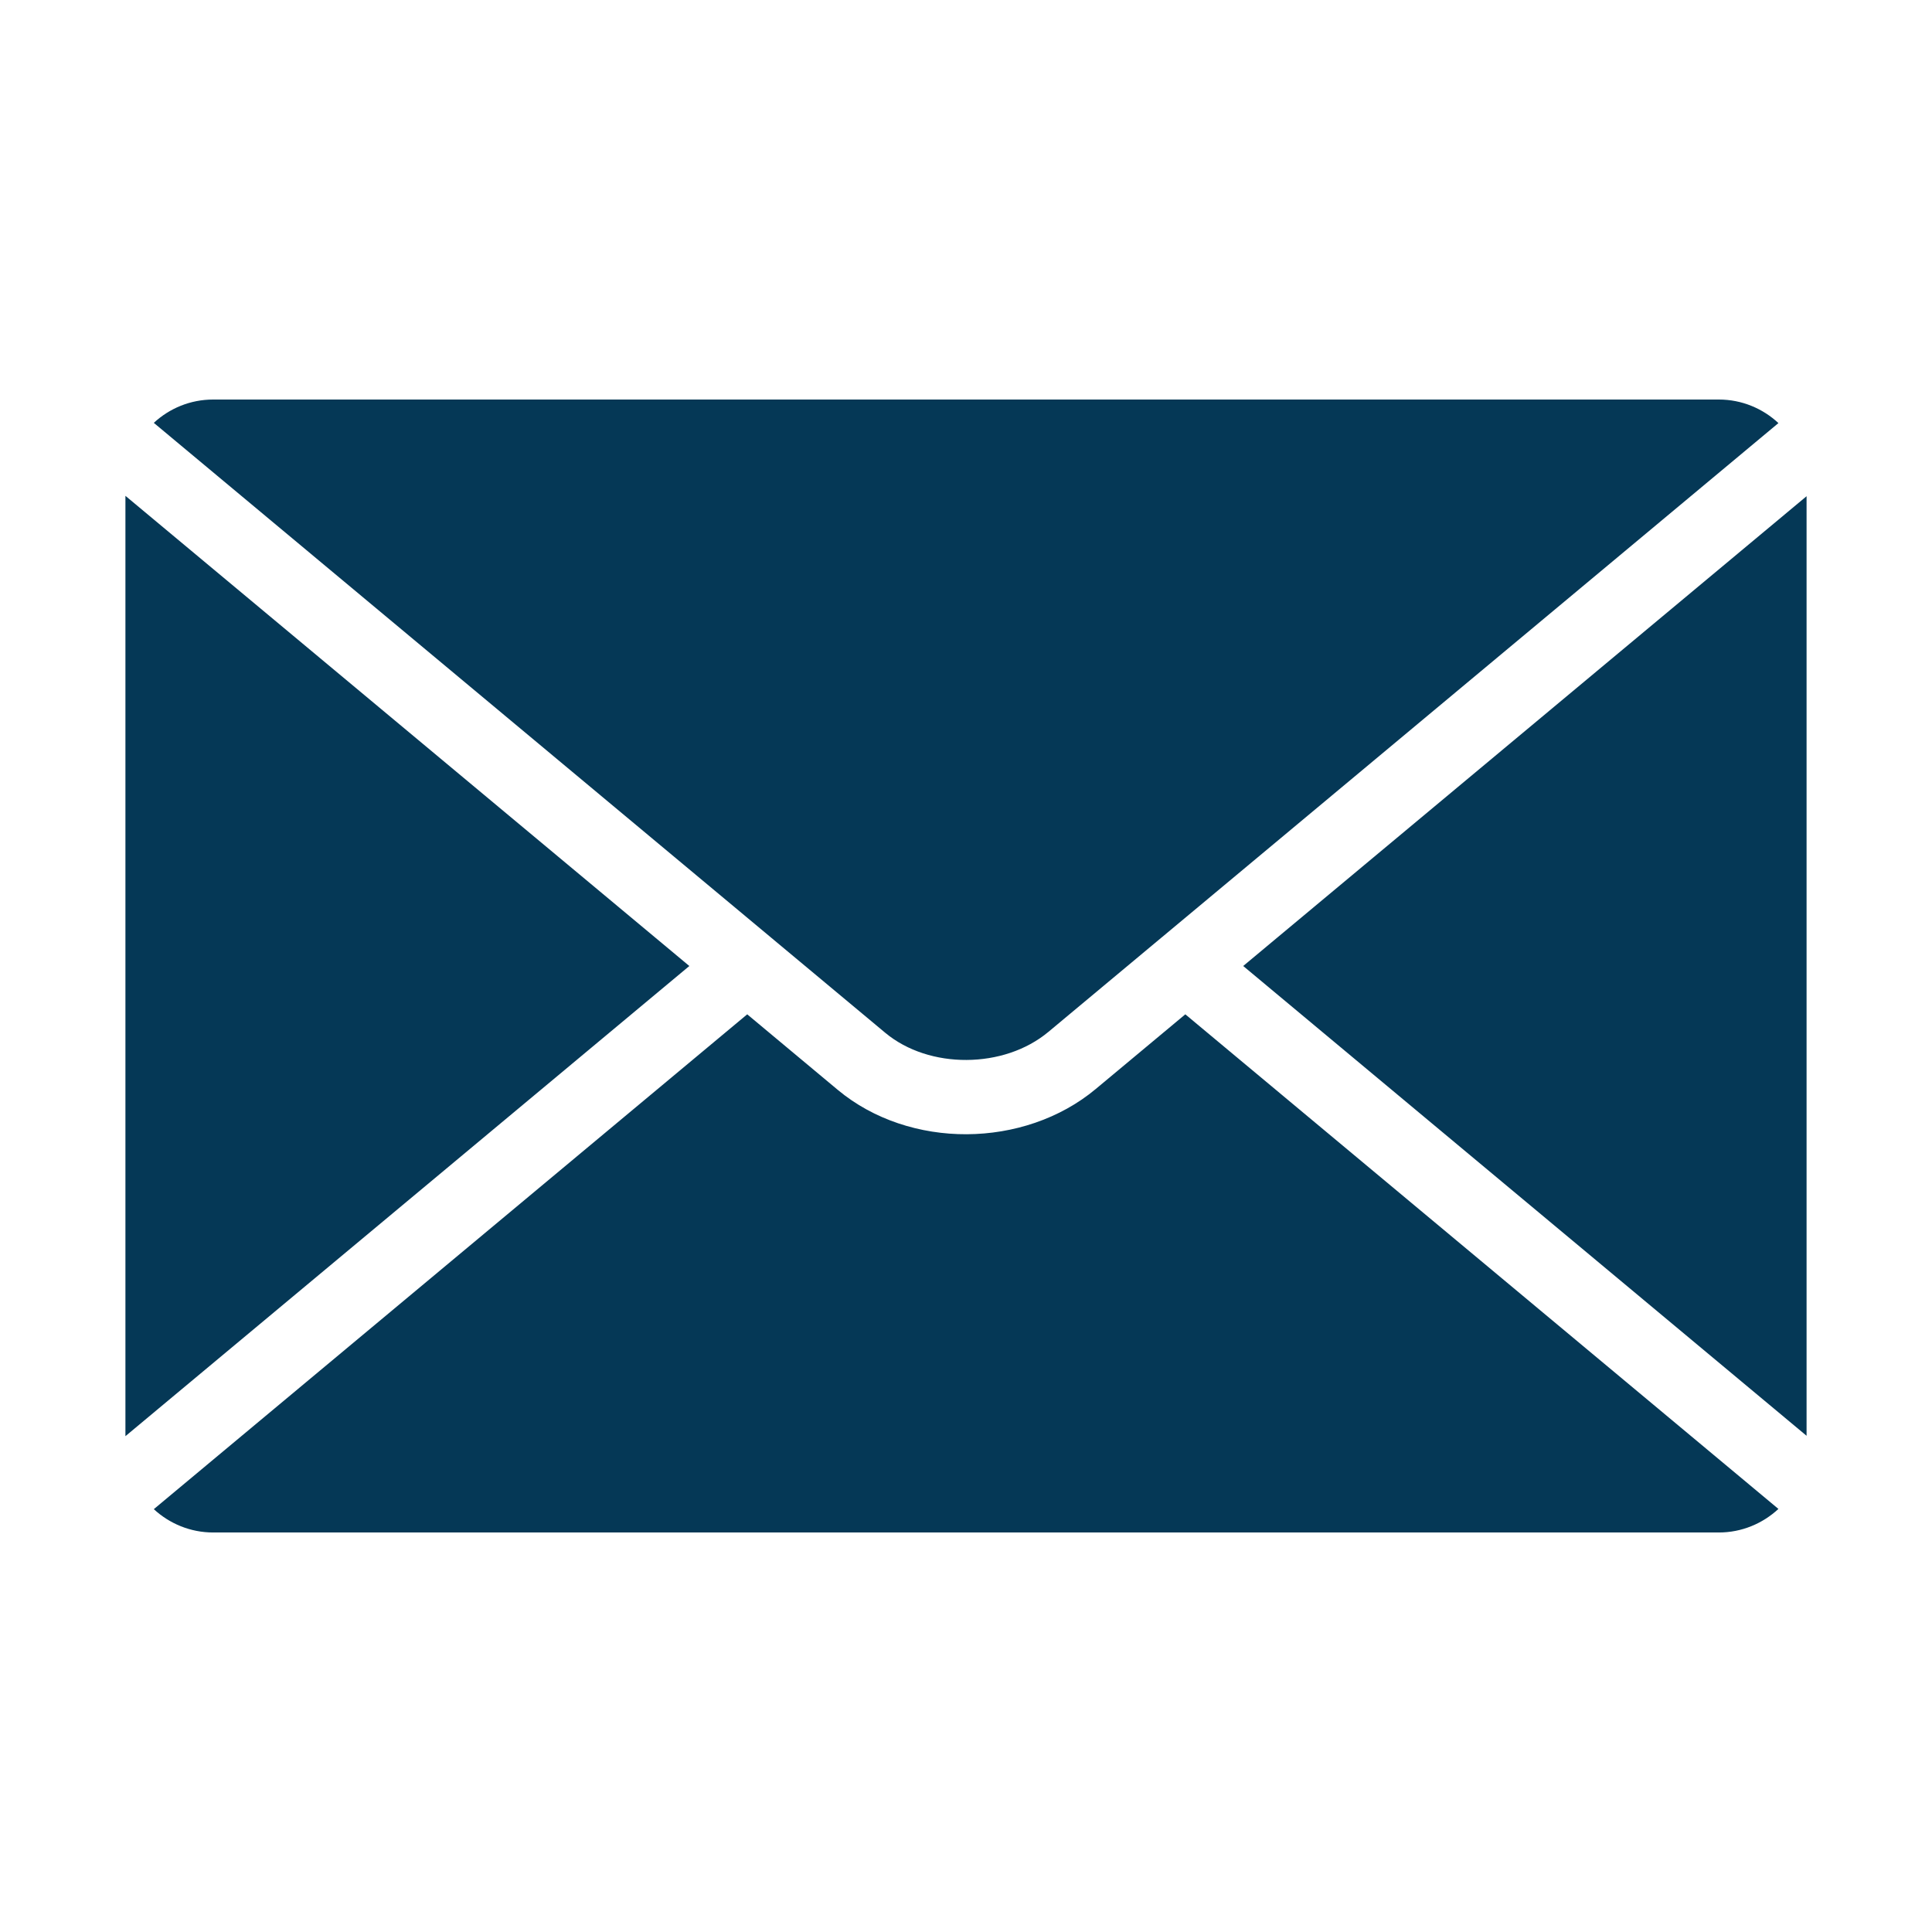 <svg xmlns="http://www.w3.org/2000/svg" version="1.1" viewBox="0 0 100 100">
<g fill="#053856">
 <path d="m93.508 25.684-29.16 24.316 29.16 24.316zm-1.457 52.418c-0.812 0.754-1.898 1.219-3.082 1.219h-77.938c-1.18 0-2.262-0.461-3.07-1.207l30.715-25.613 4.691 3.914c1.848 1.539 4.266 2.305 6.672 2.293 2.402-0.012 4.824-0.793 6.684-2.348l4.629-3.859zm-85.559-3.766 29.188-24.336-29.188-24.336zm1.469-52.449c0.809-0.75 1.891-1.207 3.07-1.207h77.938c1.188 0 2.273 0.465 3.082 1.219l-31.902 26.605-0.043 0.035-5.836 4.867c-1.156 0.965-2.695 1.449-4.242 1.457-1.543 0.008-3.07-0.461-4.203-1.402l-5.898-4.918-0.051-0.043z" fill-rule="evenodd"/>
</g>
</svg>